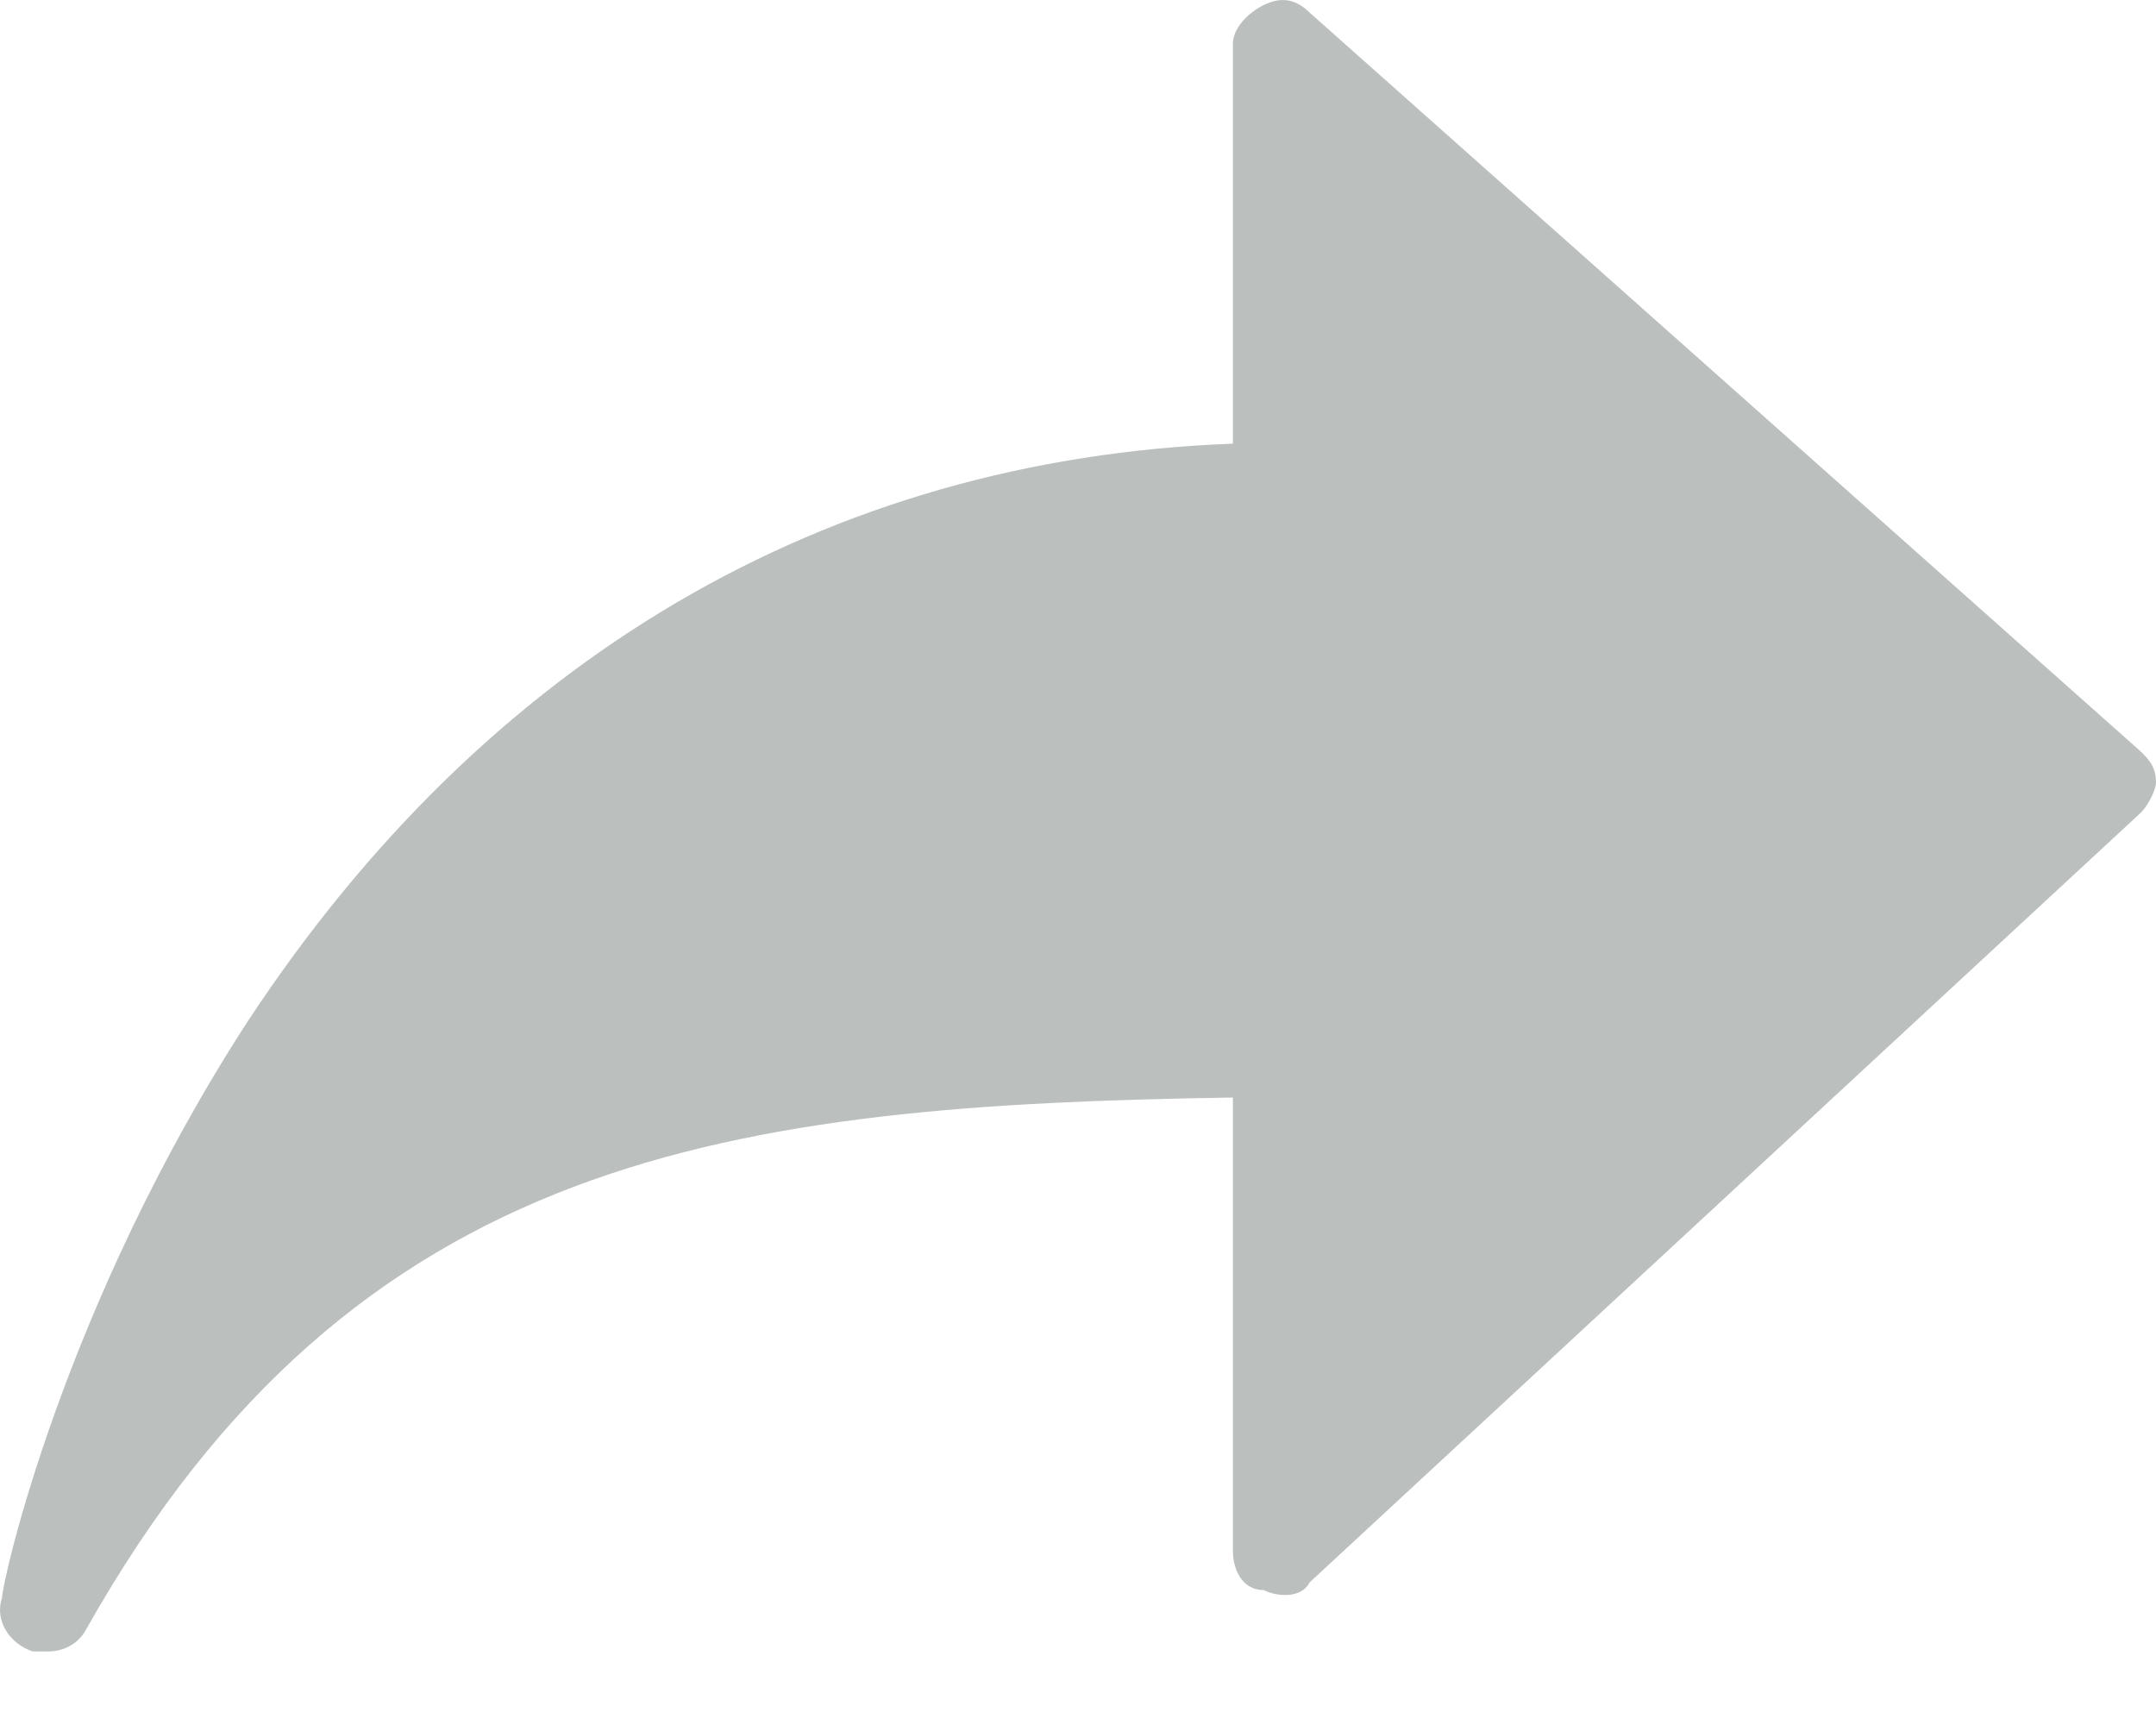 <?xml version="1.0" encoding="UTF-8"?>
<svg width="20px" height="16px" viewBox="0 0 20 16" version="1.1" xmlns="http://www.w3.org/2000/svg" xmlns:xlink="http://www.w3.org/1999/xlink">
    <!-- Generator: Sketch 41.2 (35397) - http://www.bohemiancoding.com/sketch -->
    <title>Fill 1</title>
    <desc>Created with Sketch.</desc>
    <defs></defs>
    <g id="Symbols" stroke="none" stroke-width="1" fill="none" fill-rule="evenodd">
        <g id="Group-4" fill="#BBC0BF">
            <g id="Fill-1">
                <path d="M12.15,0.118 C12.007,-0.024 11.865,-0.024 11.722,0.047 C11.579,0.118 11.437,0.261 11.437,0.404 L11.437,4.115 C7.654,4.257 4.514,6.113 2.302,9.467 C0.589,12.107 0.019,14.676 0.019,14.819 C-0.053,15.033 0.09,15.247 0.304,15.318 L0.447,15.318 C0.589,15.318 0.732,15.247 0.804,15.104 C3.301,10.68 6.798,10.252 11.437,10.18 L11.437,14.391 C11.437,14.533 11.508,14.748 11.722,14.748 C11.865,14.819 12.079,14.819 12.15,14.676 L19.857,7.54 C19.929,7.469 20,7.326 20,7.254 C20,7.112 19.929,7.04 19.857,6.969 L12.15,0.118 Z"></path>
            </g>
        </g>
    </g>
</svg>